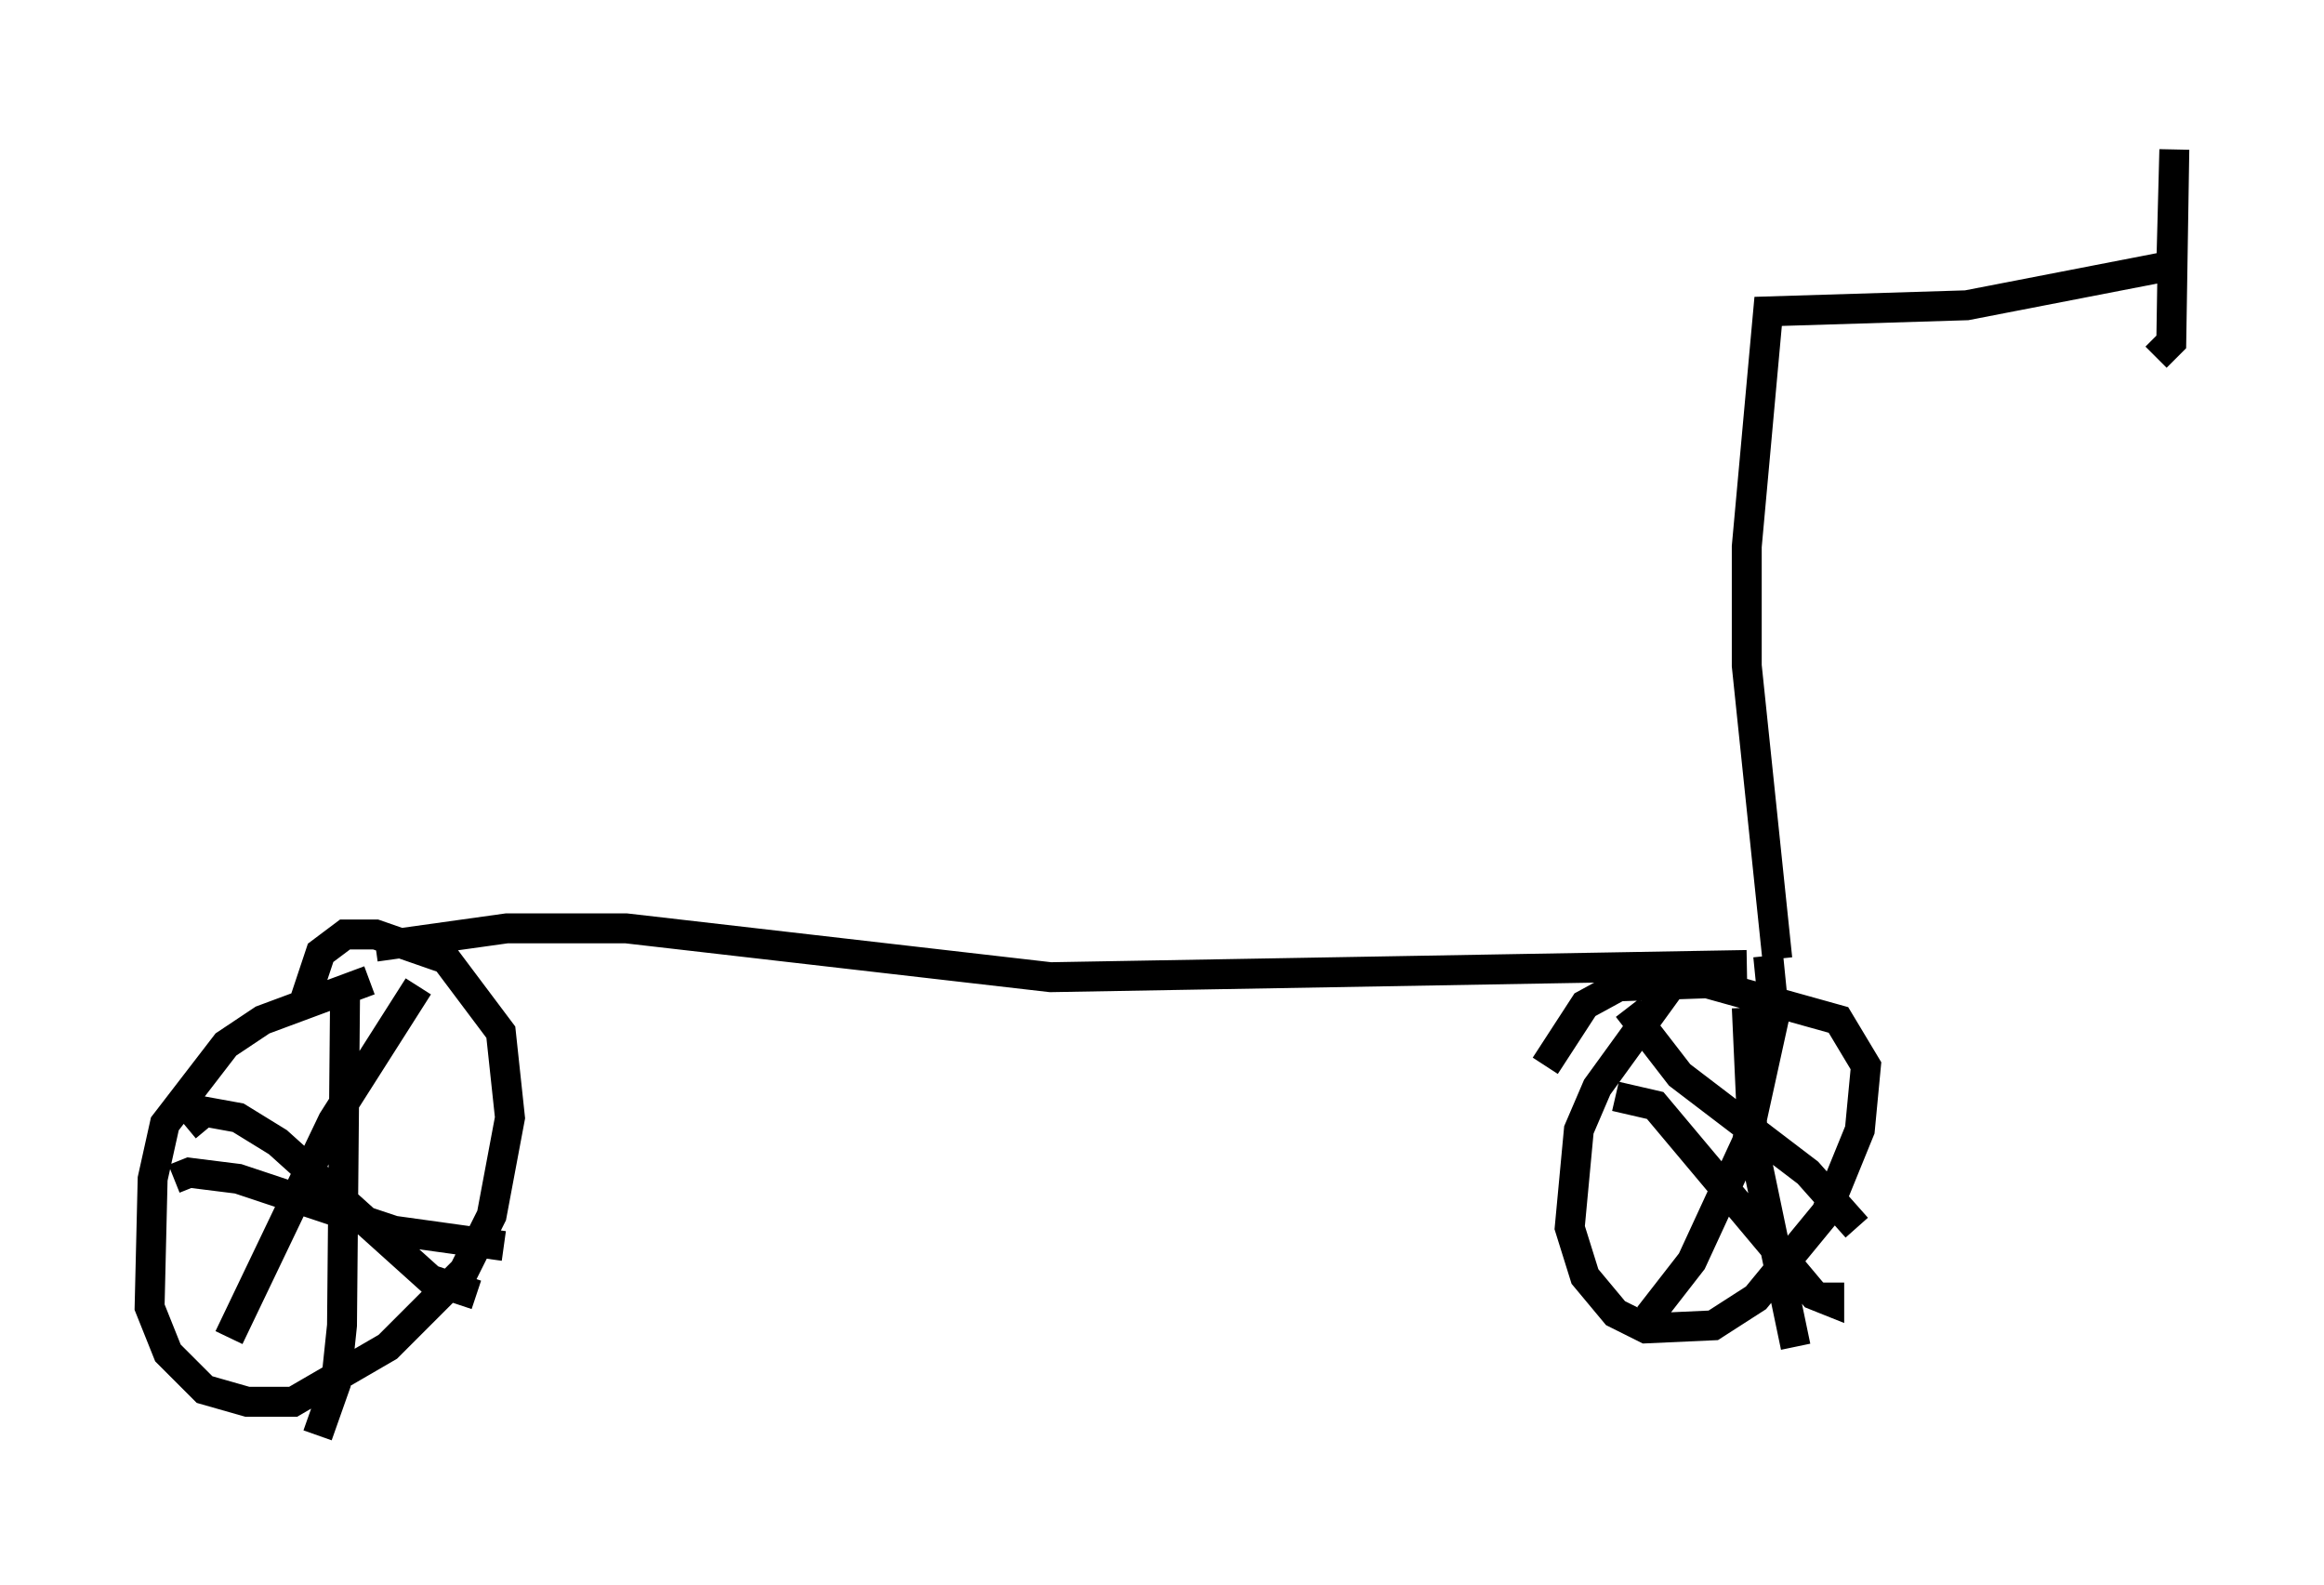 <?xml version="1.0" encoding="utf-8" ?>
<svg baseProfile="full" height="52.978" version="1.1" width="77.682" xmlns="http://www.w3.org/2000/svg" xmlns:ev="http://www.w3.org/2001/xml-events" xmlns:xlink="http://www.w3.org/1999/xlink"><defs /><rect fill="white" height="52.978" width="77.682" x="0" y="0" /><path d="M14.188, 32.767 m-1.838, 0.0 l-3.573, 1.327 -1.225, 0.817 l-2.042, 2.654 -0.408, 1.838 l-0.102, 4.288 0.613, 1.531 l1.225, 1.225 1.429, 0.408 l1.531, 0.0 3.165, -1.838 l2.552, -2.552 0.919, -1.838 l0.613, -3.267 -0.306, -2.858 l-1.838, -2.45 -2.348, -0.817 l-1.021, 0.0 -0.817, 0.613 l-0.51, 1.531 m1.327, -0.102 l-0.102, 11.025 -0.204, 1.94 l-0.613, 1.735 m-4.798, -8.575 l0.51, -0.204 1.633, 0.204 l5.206, 1.735 3.675, 0.51 m-2.858, -8.677 l-2.858, 4.492 -3.471, 7.248 m-1.429, -7.044 l0.613, -0.51 1.123, 0.204 l1.327, 0.817 5.104, 4.594 l1.531, 0.51 m-3.369, -11.638 l4.39, -0.613 3.981, 0.0 l14.19, 1.633 23.275, -0.408 m-2.042, 0.0 l-2.96, 4.083 -0.613, 1.429 l-0.306, 3.267 0.51, 1.633 l1.021, 1.225 1.021, 0.51 l2.246, -0.102 1.429, -0.919 l2.348, -2.858 1.123, -2.756 l0.204, -2.144 -0.919, -1.531 l-4.39, -1.225 -2.96, 0.102 l-1.123, 0.613 -1.327, 2.042 m2.756, -1.94 l1.735, 2.246 4.288, 3.267 l1.633, 1.838 m-2.96, -9.086 l0.204, 2.042 -0.919, 4.185 l-1.838, 3.981 -1.429, 1.838 m-1.123, -7.35 l1.327, 0.306 5.308, 6.329 l0.51, 0.204 0.0, -0.613 m-2.756, -9.188 l0.204, 4.492 1.429, 6.84 m-0.613, -12.965 l-1.021, -9.8 0.0, -3.981 l0.715, -7.861 6.635, -0.204 l6.84, -1.327 0.102, -3.879 l-0.102, 6.431 -0.51, 0.51 " fill="none" stroke="black" stroke-width="1" /></svg>